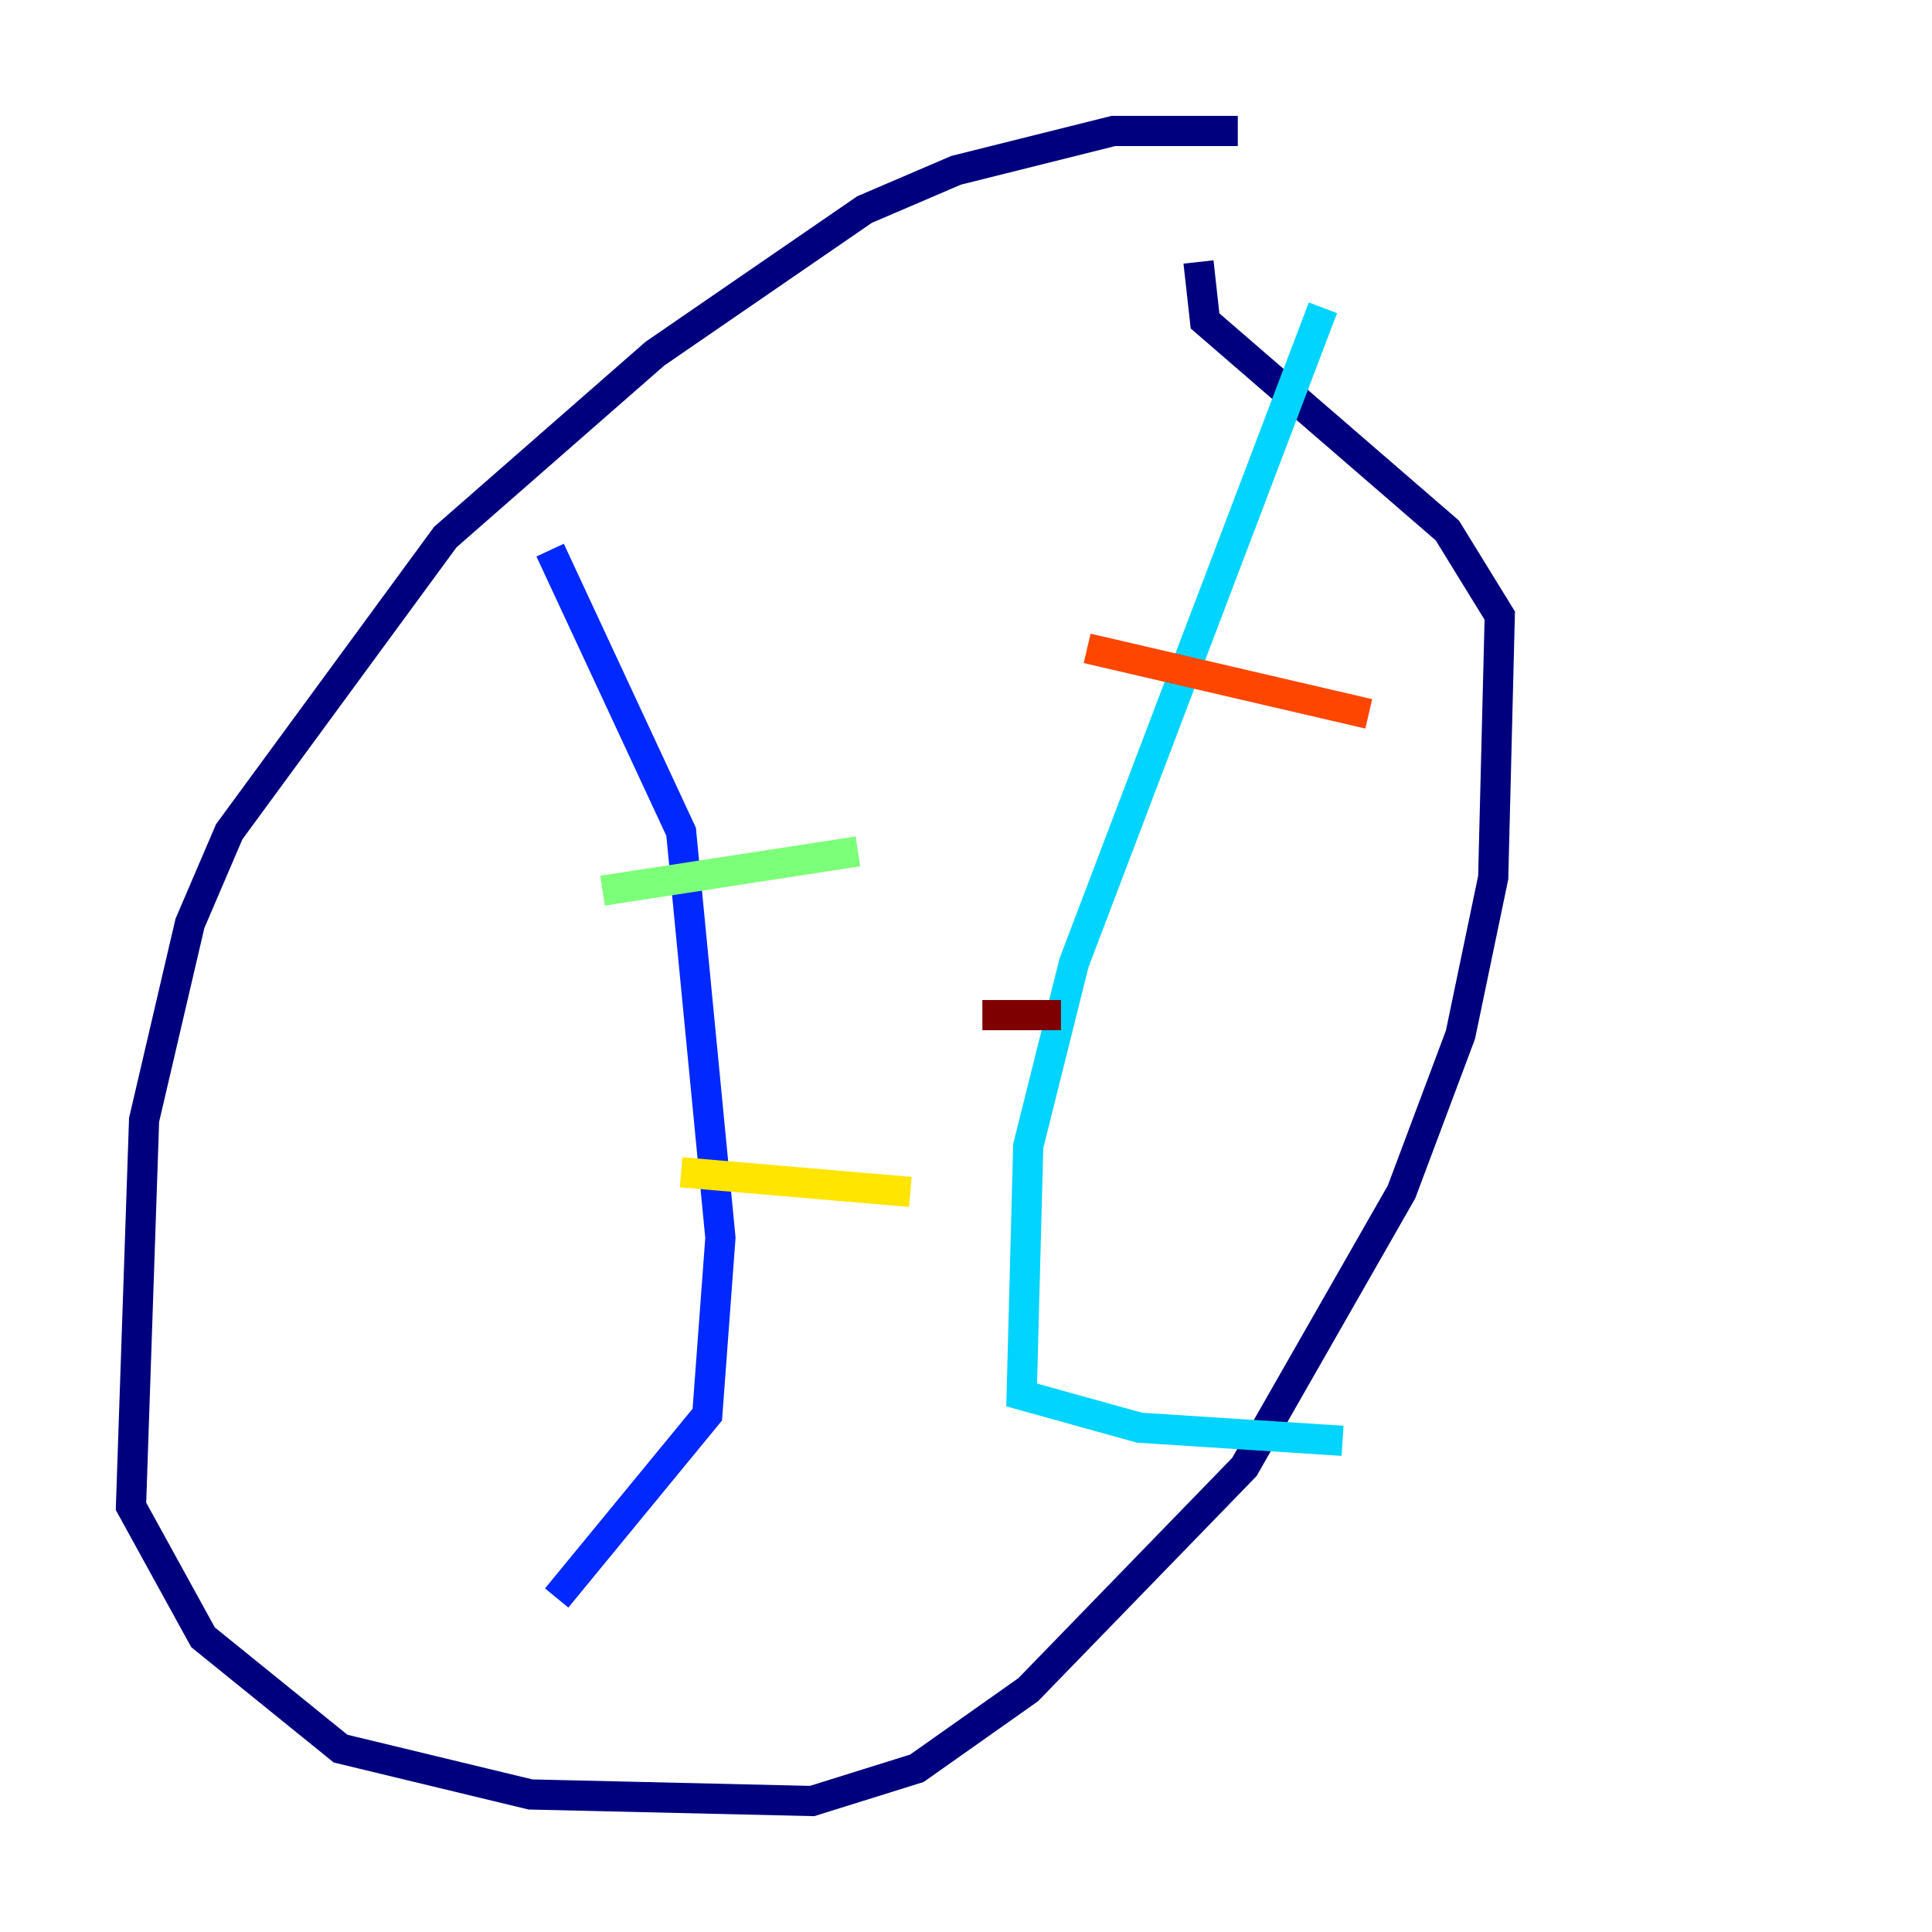 <?xml version="1.0" encoding="utf-8" ?>
<svg baseProfile="tiny" height="128" version="1.2" viewBox="0,0,128,128" width="128" xmlns="http://www.w3.org/2000/svg" xmlns:ev="http://www.w3.org/2001/xml-events" xmlns:xlink="http://www.w3.org/1999/xlink"><defs /><polyline fill="none" points="82.007,8.678 73.763,8.678 63.349,11.281 57.275,13.885 43.39,23.43 29.505,35.58 15.186,55.105 12.583,61.18 9.546,74.197 8.678,99.797 13.451,108.475 22.563,115.851 35.146,118.888 53.803,119.322 60.746,117.153 68.122,111.946 82.441,97.193 92.854,78.969 96.759,68.556 98.929,58.142 99.363,40.786 95.891,35.146 79.837,21.261 79.403,17.356" stroke="#00007f" stroke-width="2" /><polyline fill="none" points="36.447,36.447 45.125,55.105 47.729,82.007 46.861,93.722 36.881,105.871" stroke="#0028ff" stroke-width="2" /><polyline fill="none" points="87.647,20.393 71.159,63.783 68.122,75.932 67.688,92.42 75.498,94.59 88.949,95.458" stroke="#00d4ff" stroke-width="2" /><polyline fill="none" points="39.919,59.01 56.841,56.407" stroke="#7cff79" stroke-width="2" /><polyline fill="none" points="45.125,77.668 60.312,78.969" stroke="#ffe500" stroke-width="2" /><polyline fill="none" points="72.027,42.956 90.685,47.295" stroke="#ff4600" stroke-width="2" /><polyline fill="none" points="65.085,67.254 70.291,67.254" stroke="#7f0000" stroke-width="2" /></svg>